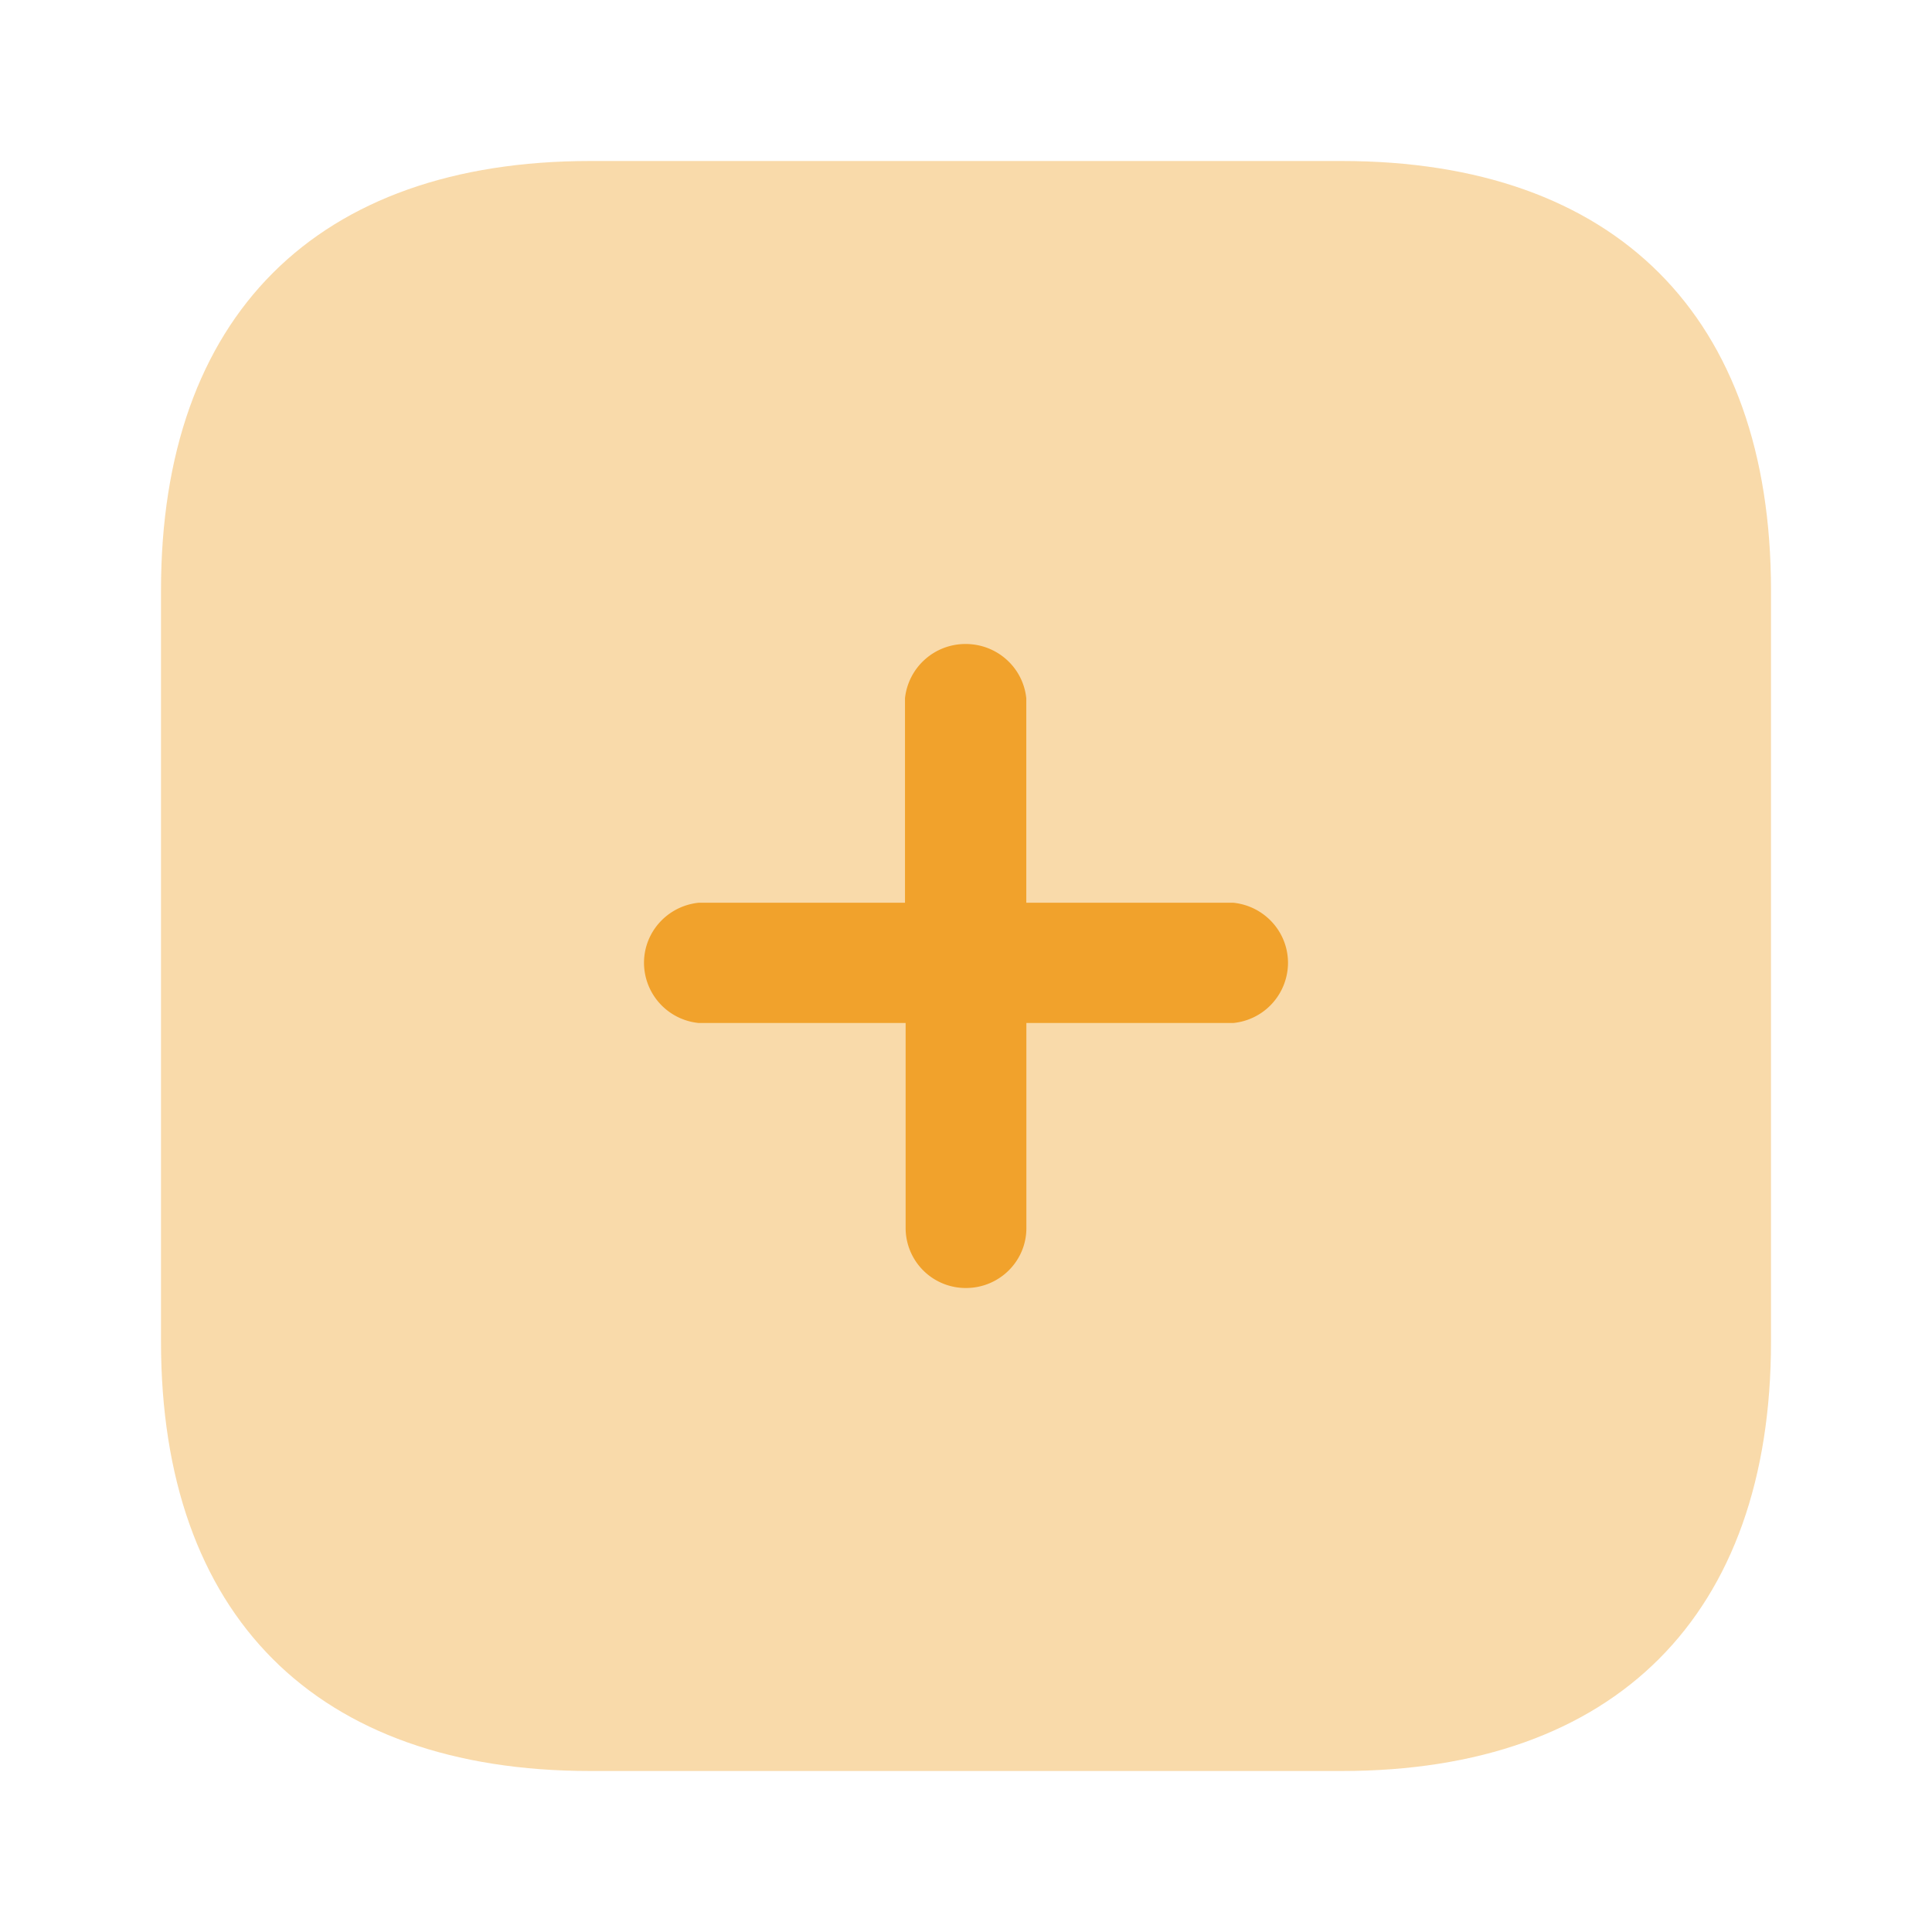 <svg width="24" height="24" fill="none" xmlns="http://www.w3.org/2000/svg"><g fill="#F1A22C"><path opacity=".4" d="M16.667 2H7.333C3.93 2 2 3.929 2 7.333v9.334C2 20.062 3.92 22 7.333 22h9.334C20.07 22 22 20.062 22 16.667V7.333C22 3.93 20.071 2 16.667 2z"/><path d="M15.32 12.708h-2.57v2.549c0 .41-.336.743-.75.743a.746.746 0 01-.75-.743v-2.549H8.68a.753.753 0 01-.68-.747c0-.385.293-.707.68-.747h2.562v-2.54A.755.755 0 0111.996 8c.388 0 .713.29.753.674v2.54h2.571c.387.04.68.362.68.747a.753.753 0 01-.68.747z"/></g></svg>
